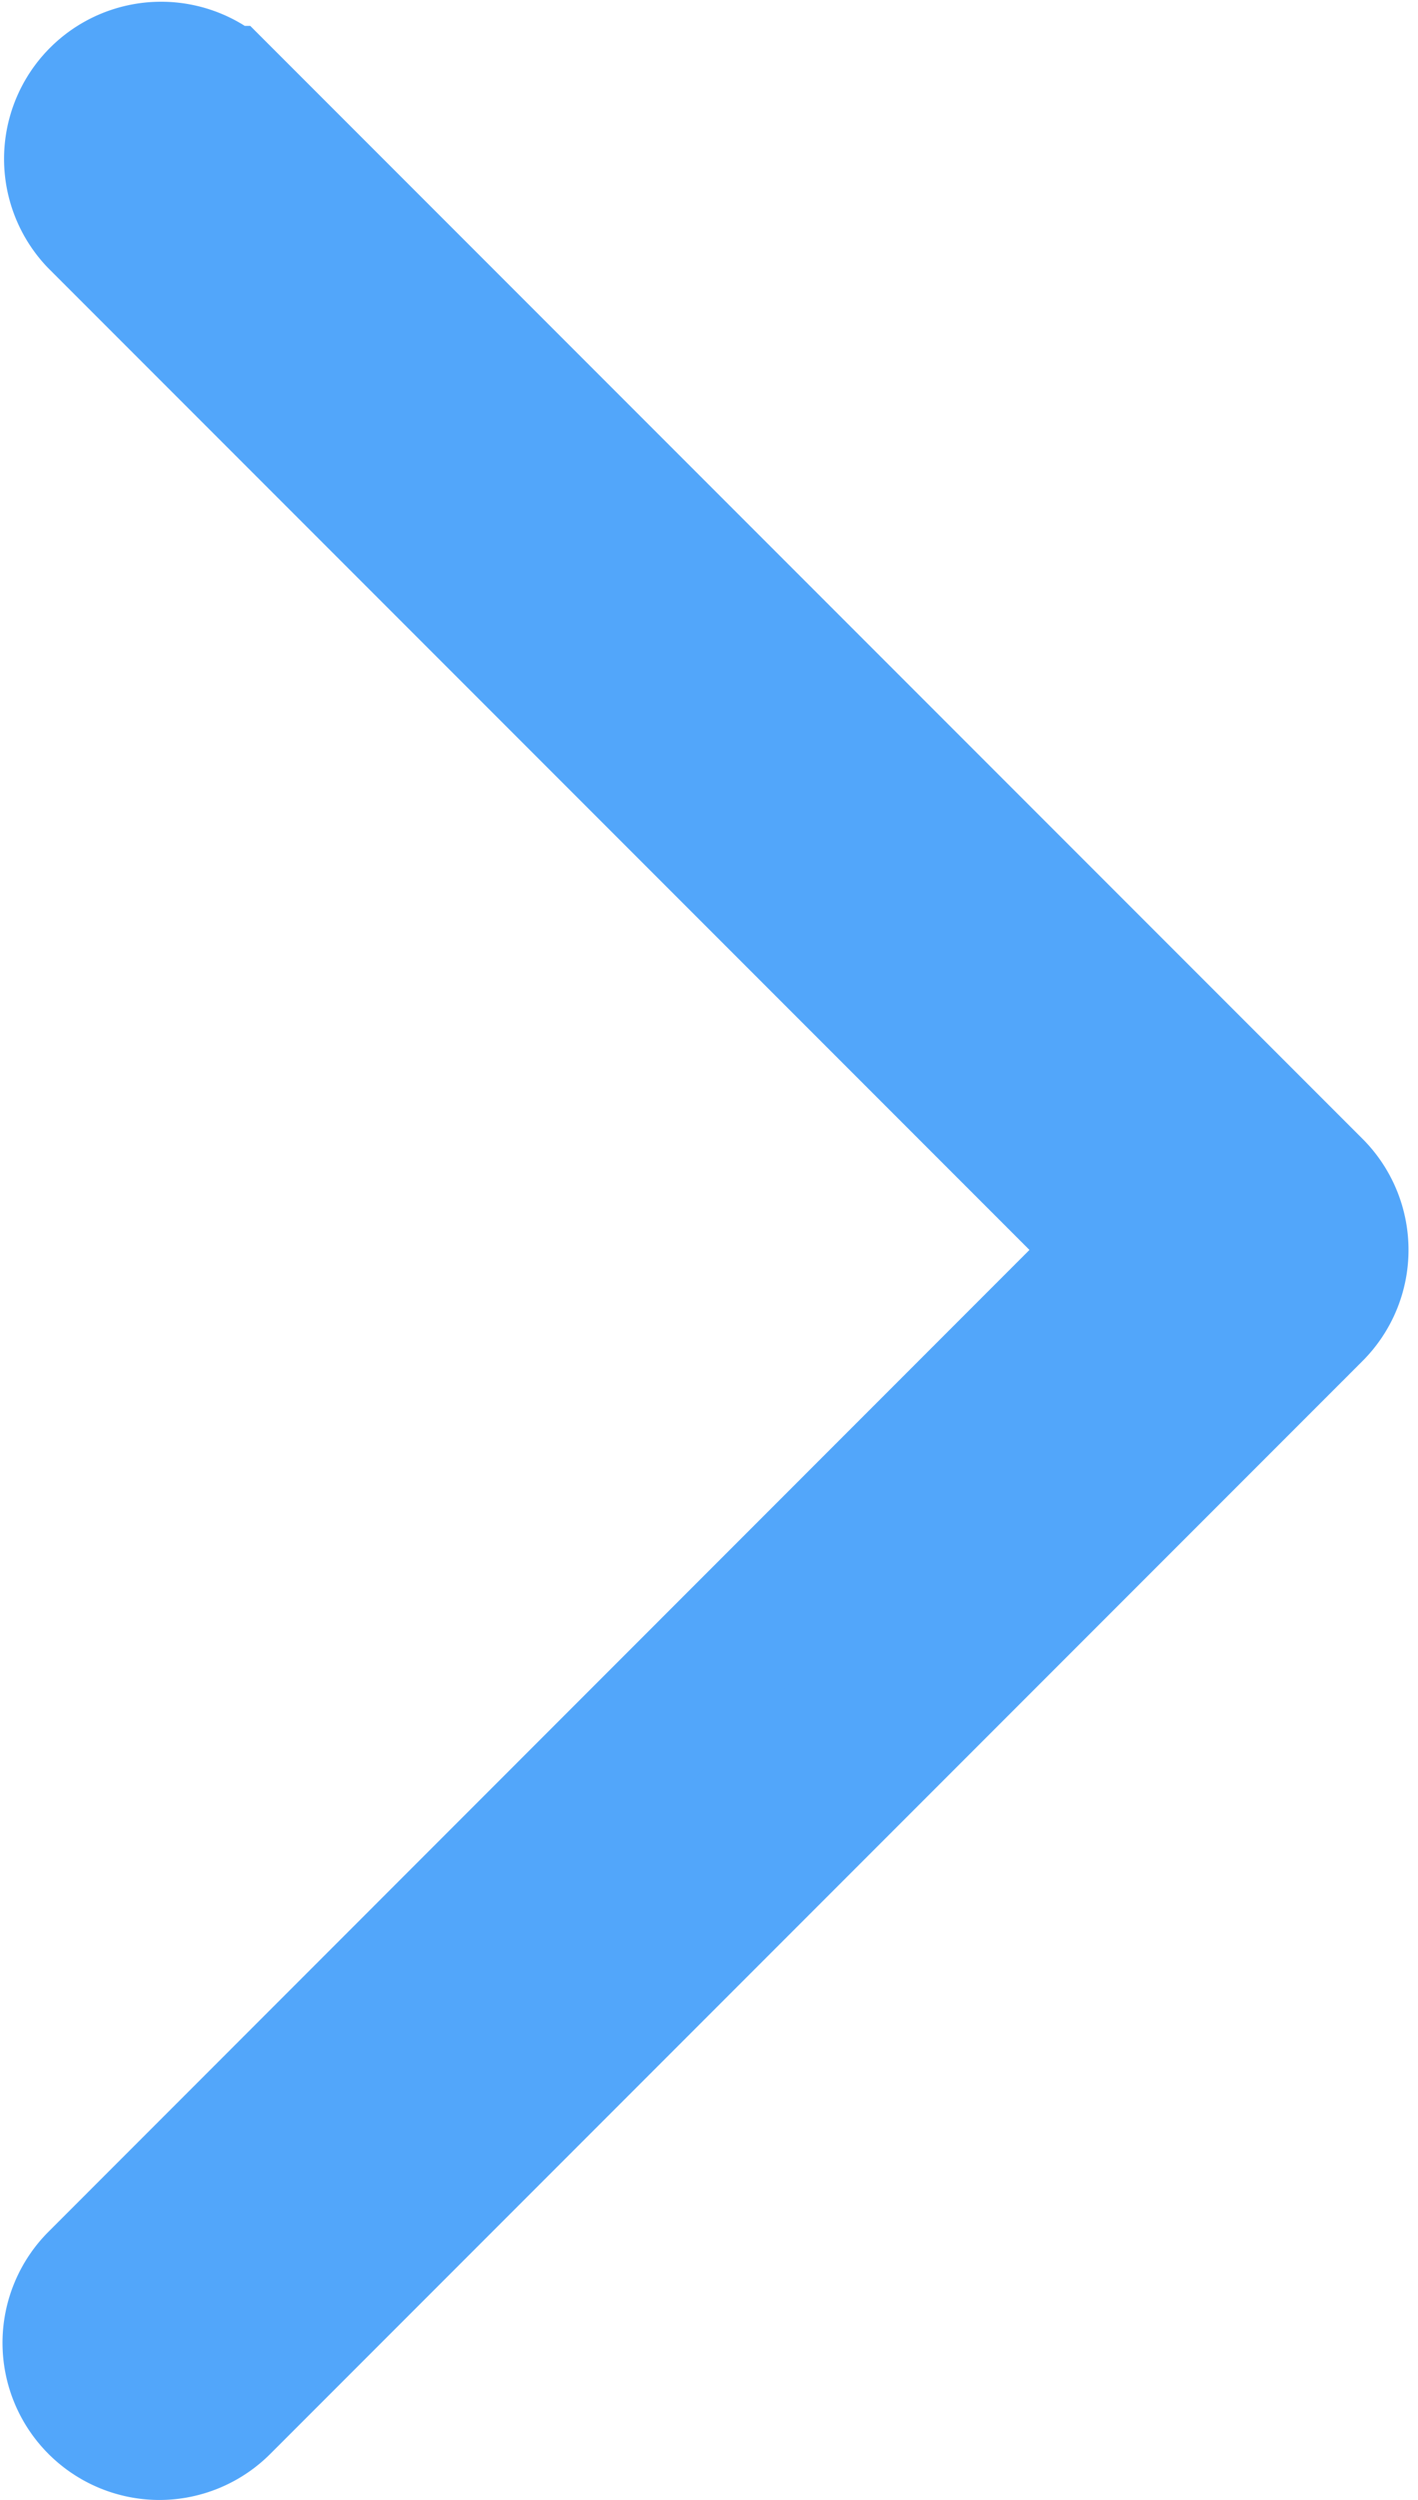 <svg xmlns="http://www.w3.org/2000/svg" width="10.365" height="18.263" viewBox="0 0 10.365 18.263">
  <g id="_1" data-name="1" transform="translate(0.516 0.5)">
    <path id="Path_163" data-name="Path 163" d="M153.756,67.467a.648.648,0,0,0,.458-.19l7.984-7.984a.648.648,0,0,0,0-.916l-7.984-7.984a.648.648,0,0,0-.916.916l7.526,7.526L153.3,66.361a.648.648,0,0,0,.458,1.106Z" transform="translate(-153.108 -50.204)" fill="#52a6fa" stroke="#52a6fa" stroke-width="1"/>
  </g>
</svg>
